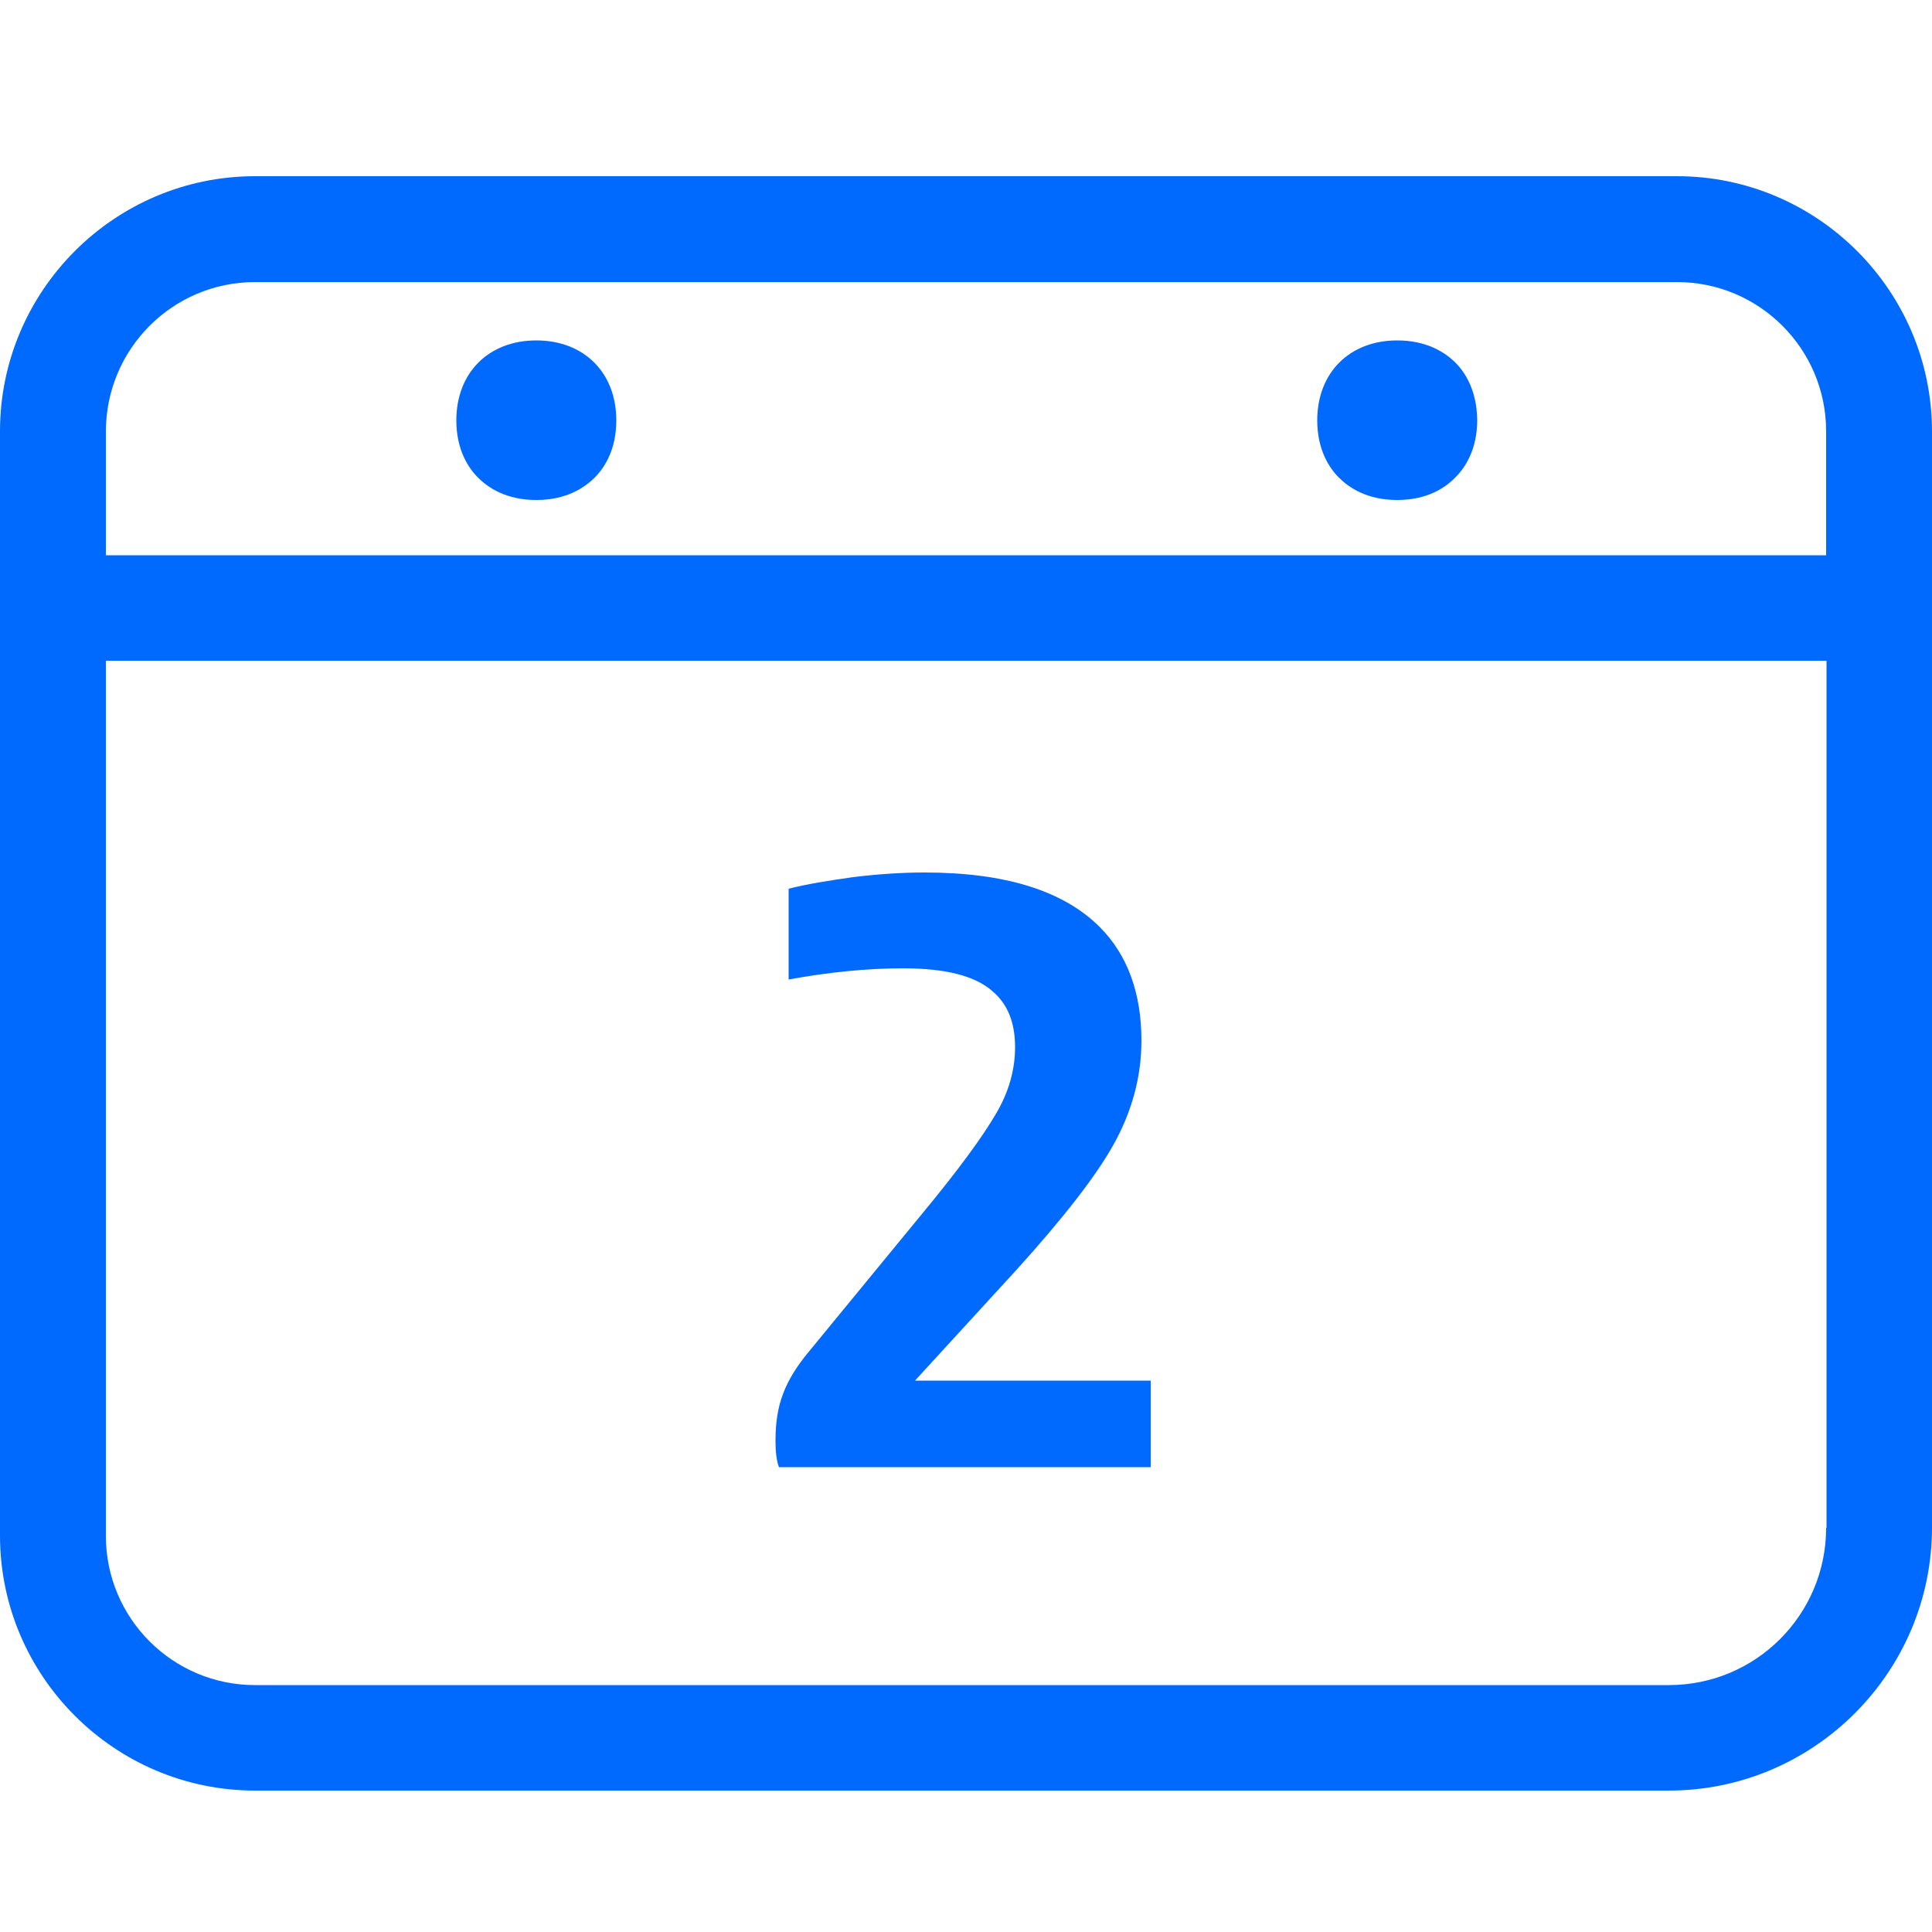 <?xml version="1.0" encoding="UTF-8"?>
<!-- Generator: Adobe Illustrator 24.3.0, SVG Export Plug-In . SVG Version: 6.00 Build 0)  -->
<svg xmlns="http://www.w3.org/2000/svg" xmlns:xlink="http://www.w3.org/1999/xlink" version="1.1" id="Artwork" x="0px" y="0px" viewBox="0 0 500 500" style="enable-background:new 0 0 500 500;" xml:space="preserve">
<style type="text/css">
	.st0{fill:#006AFF;}
</style>
<g>
	<path class="st0" d="M434,45.6H66c-36.4,0-66,29.7-66,66v285.8c0,36.4,29.7,66,66,66h365.9c37.5,0,68.1-30.6,68.1-68.1V111.7   C500,75.2,470.3,45.6,434,45.6z M472.6,395.4c0,22.5-18.2,40.7-40.7,40.7H66c-21.3,0-38.6-17.3-38.6-38.6V171h445.3V395.4z    M472.6,143.7H27.4v-32C27.4,90.3,44.7,73,66,73l368,0c21.3,0,38.6,17.3,38.6,38.6V143.7z" style="fill: #006aff;"/>
	<path class="st0" d="M297.8,379.8v-22.5h-61l26.3-28.7c12-13.3,20.5-24.1,25.2-32.6c4.7-8.5,7.1-17.4,7.1-26.7   c0-12.3-3.6-22.2-10.8-29.4c-9.4-9.4-24.5-14.1-45.3-14.1c-5.9,0-12,0.4-18.5,1.2c-6.4,0.9-12,1.8-16.7,3v23.5   c10.3-1.9,20.2-2.9,29.6-2.9c10.9,0,18.5,1.9,23,5.8c4,3.3,6,8.1,6,14.6c0,5.8-1.6,11.7-5.1,17.5c-3.4,5.8-9.6,14.3-18.7,25.3   l-29.4,35.8c-3.2,3.8-5.5,7.5-6.8,11c-1.4,3.6-2,7.6-2,12.2c0,3.1,0.3,5.4,0.9,6.9H297.8z" style="fill: #006aff;"/>
	<path class="st0" d="M138.8,88.1c-12.3,0-20.7,8.3-20.7,20.7c0,7.6,3.1,12.3,5.6,14.8c2.6,2.6,7.3,5.8,15.1,5.8   c7.8,0,12.5-3.2,15.1-5.8c2.6-2.6,5.6-7.3,5.6-14.8C159.5,96.4,151.1,88.1,138.8,88.1z" style="fill: #006aff;"/>
	<path class="st0" d="M376.2,93.4c-2.6-2.4-7.2-5.3-14.6-5.3c-12.3,0-20.7,8.3-20.7,20.7c0,7.6,3.1,12.3,5.6,14.8   c2.6,2.6,7.3,5.8,15.1,5.8c7.8,0,12.5-3.2,15.1-5.9c2.6-2.6,5.6-7.3,5.6-14.8C382.2,100.8,379,96,376.2,93.4z" style="fill: #006aff;"/>
</g>
</svg>
